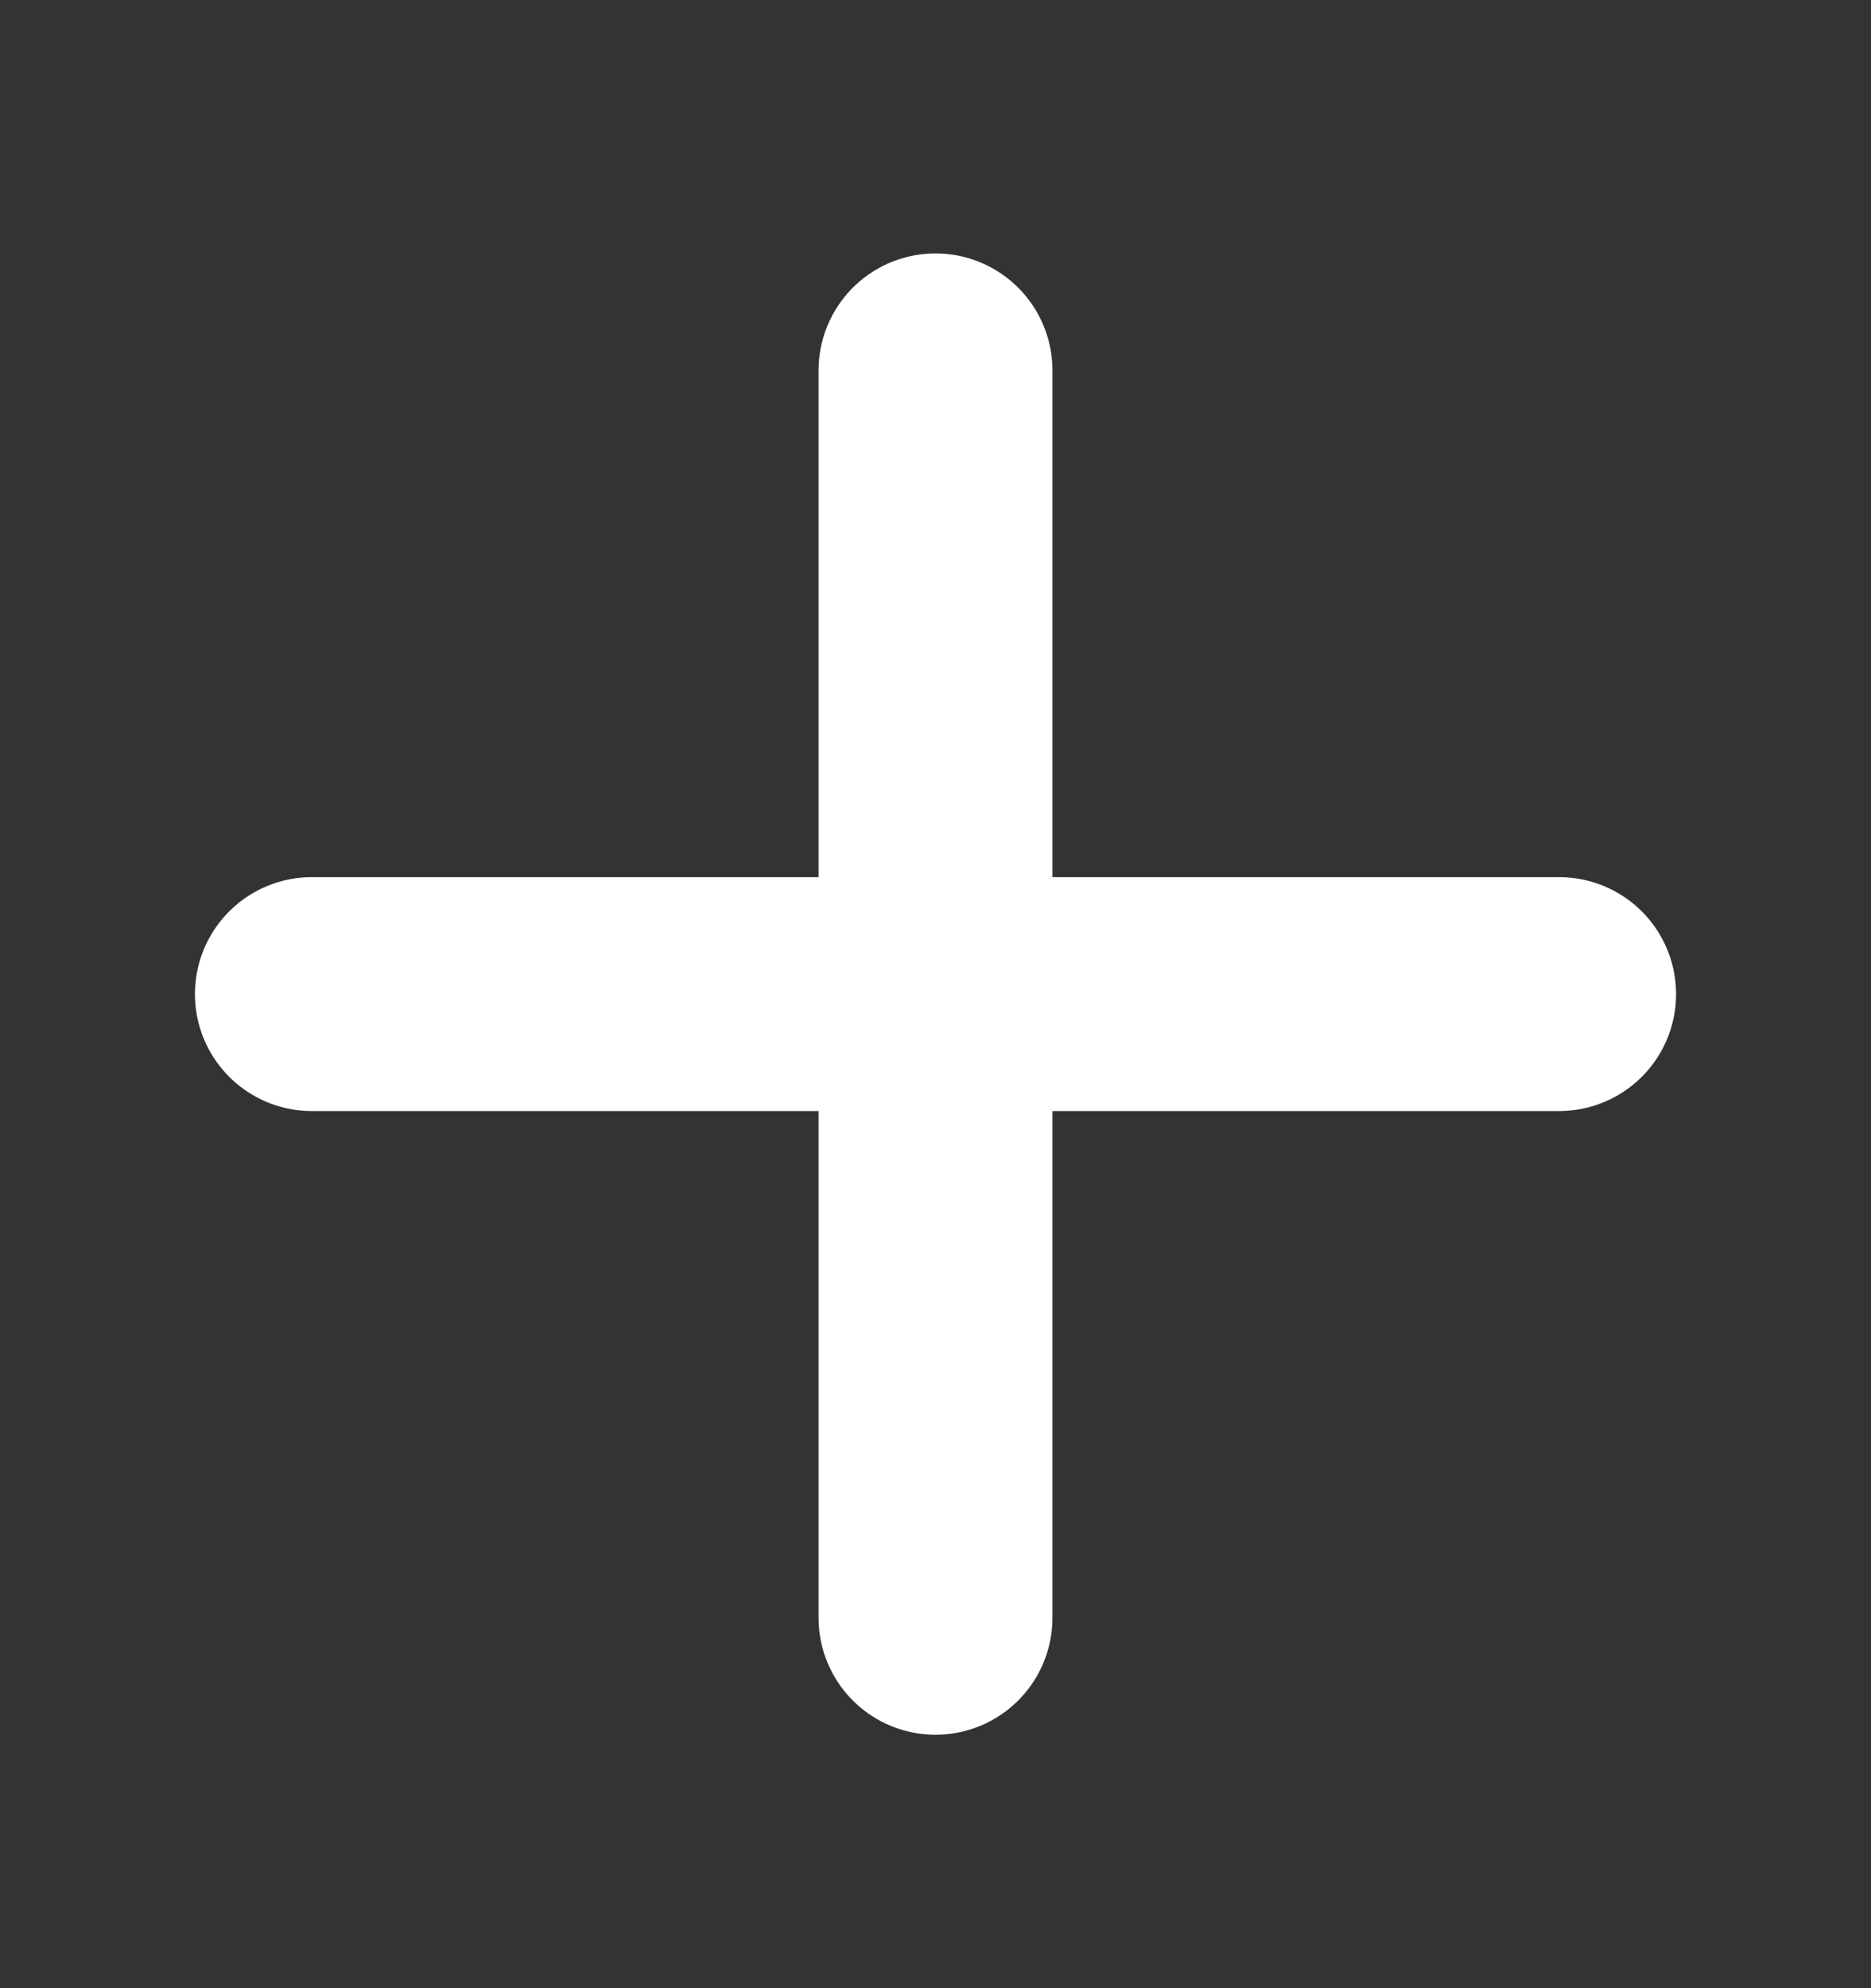 <svg width="16" height="17" viewBox="0 0 16 17" fill="none" xmlns="http://www.w3.org/2000/svg">
<rect x="0" y="0" width="16" height="17" fill="#333333" stroke="none"/>
<path d="M13.333 8.5H2.667" stroke="white" stroke-width="2" stroke-linecap="round" stroke-linejoin="bevel"/>
<path d="M8 13.833V3.167" stroke="white" stroke-width="2" stroke-linecap="round" stroke-linejoin="bevel"/>
</svg>
